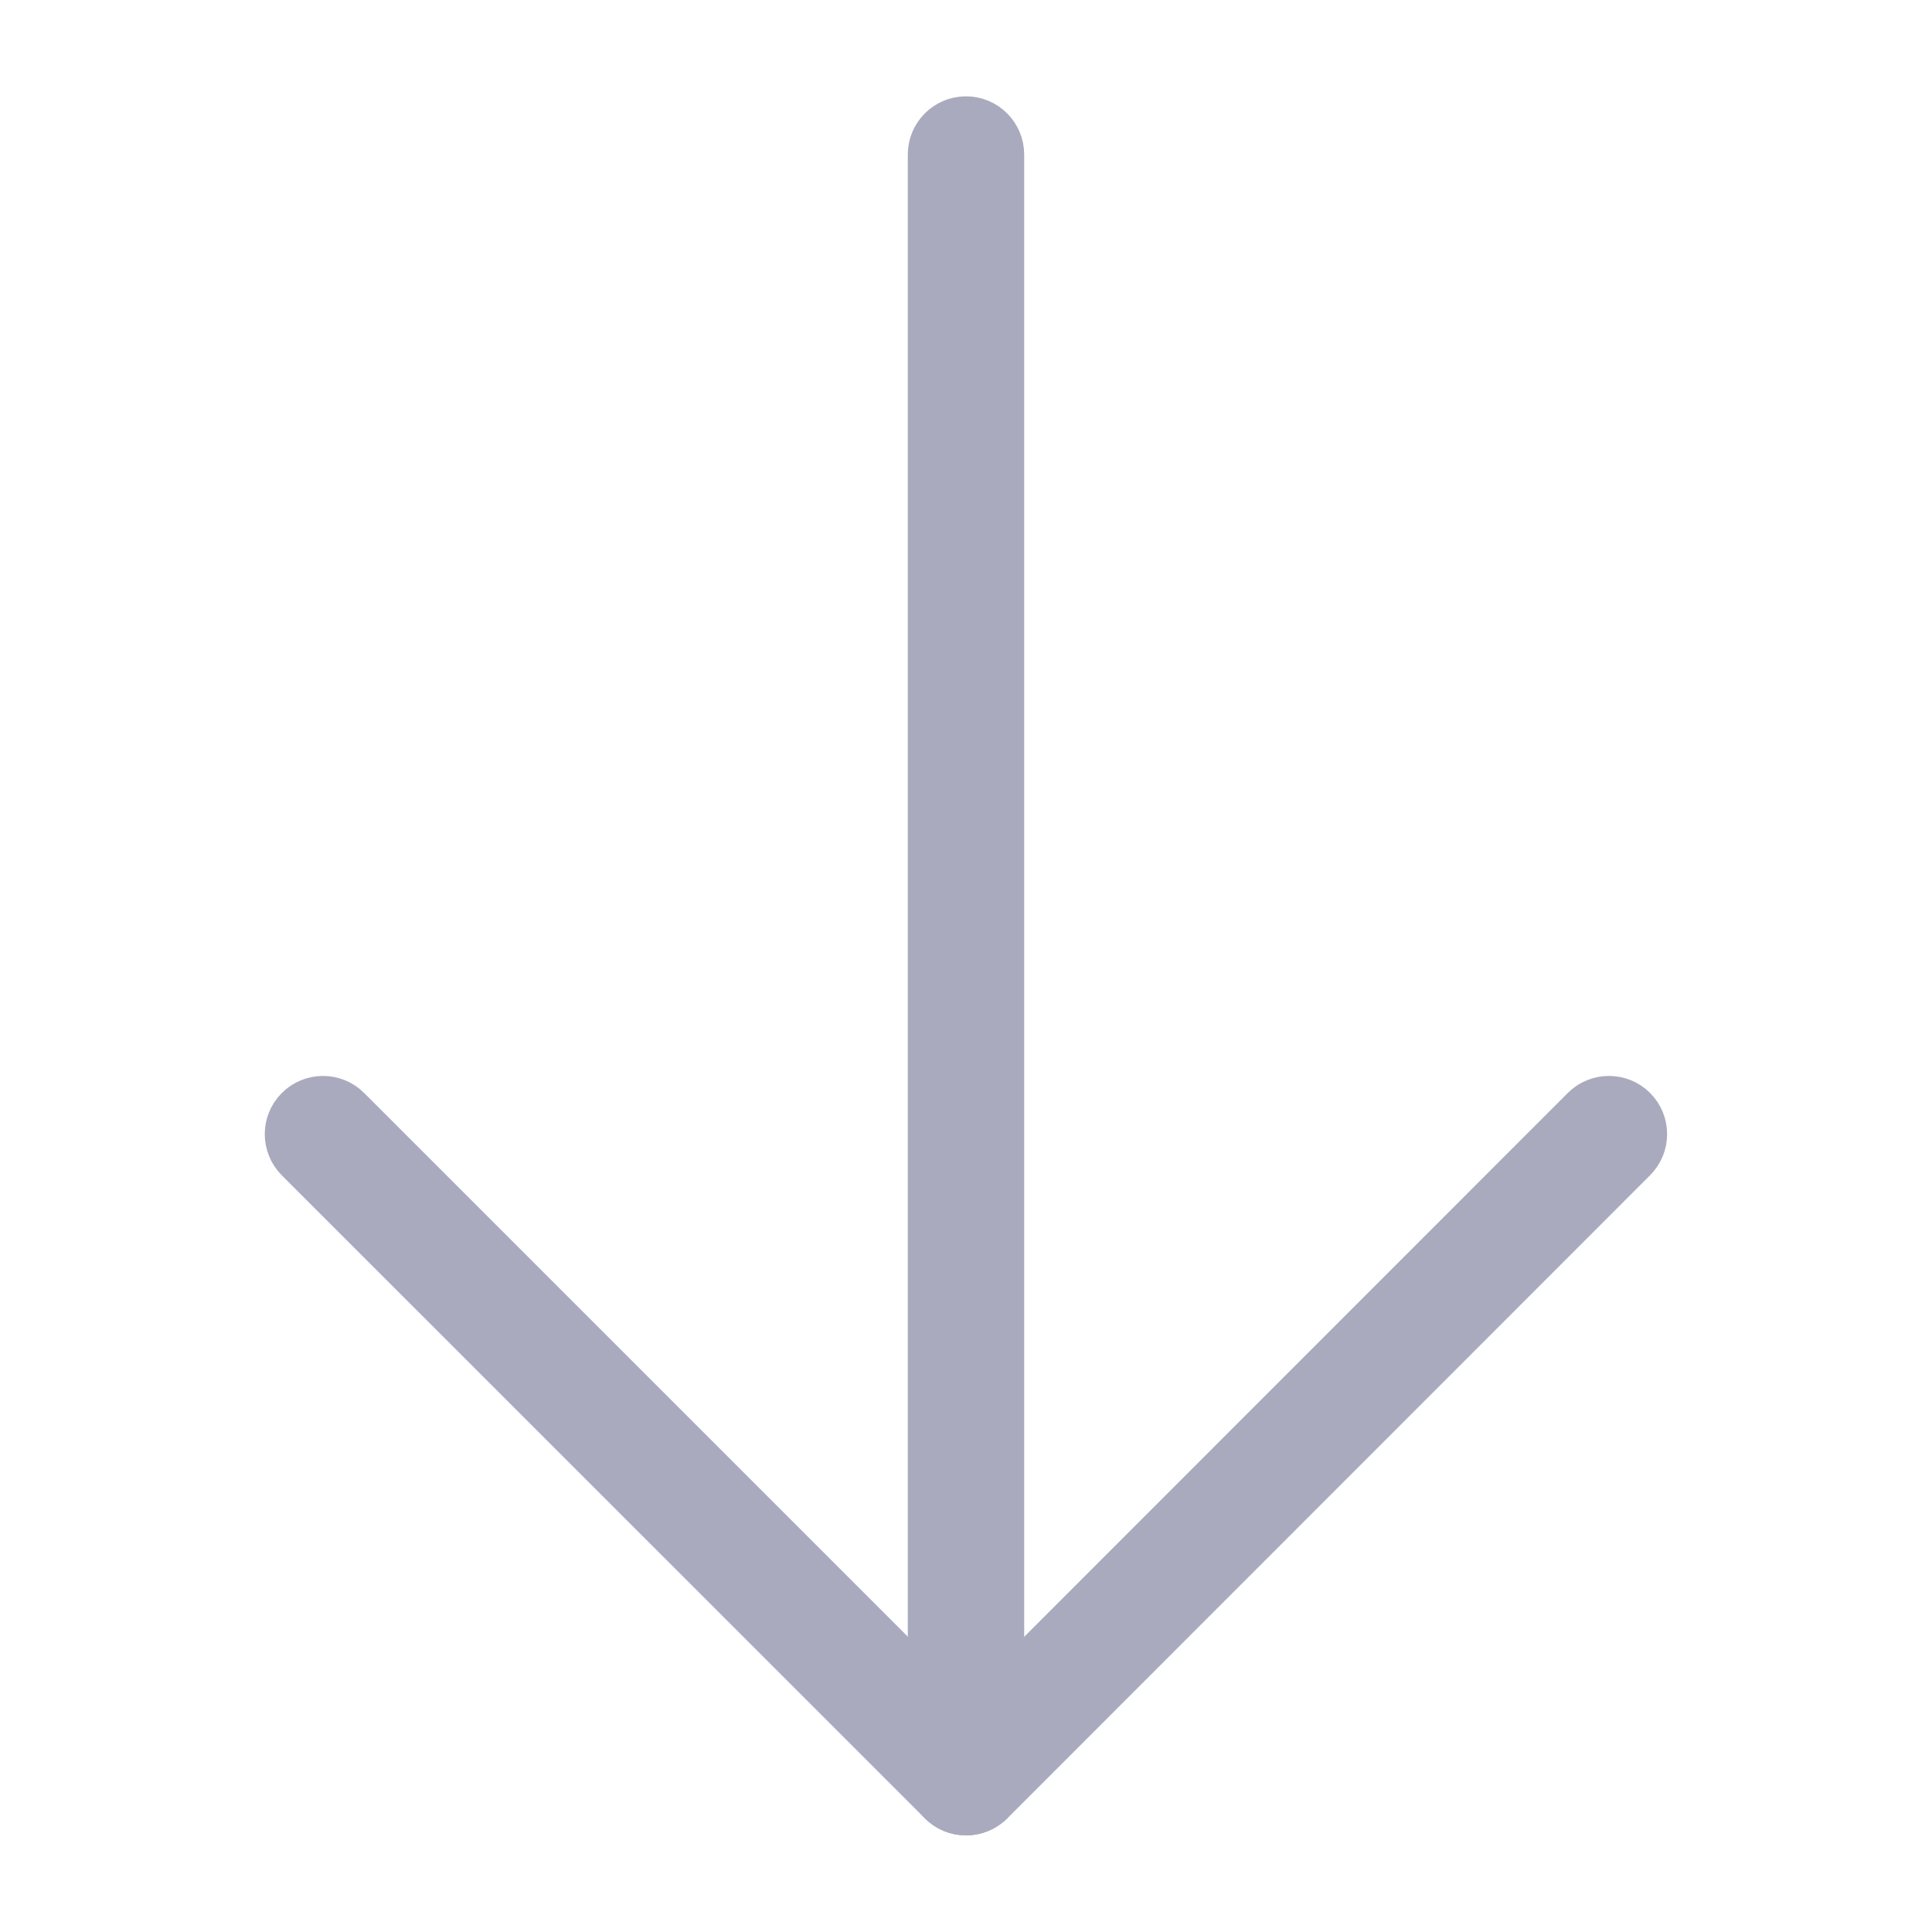 <?xml version="1.0" encoding="UTF-8" standalone="no"?>
<!-- Created with Inkscape (http://www.inkscape.org/) -->

<svg
   xmlns:dc="http://purl.org/dc/elements/1.1/"
   xmlns:cc="http://creativecommons.org/ns#"
   xmlns:rdf="http://www.w3.org/1999/02/22-rdf-syntax-ns#"
   xmlns:svg="http://www.w3.org/2000/svg"
   xmlns="http://www.w3.org/2000/svg"
   xmlns:sodipodi="http://sodipodi.sourceforge.net/DTD/sodipodi-0.dtd"
   xmlns:inkscape="http://www.inkscape.org/namespaces/inkscape"
   width="100"
   height="100"
   id="svg3130"
   version="1.1"
   inkscape:version="0.92.2 2405546, 2018-03-11"
   sodipodi:docname="nav-down.svg">
  <defs
     id="defs3132" />
  <sodipodi:namedview
     id="base"
     pagecolor="#ffffff"
     bordercolor="#666666"
     borderopacity="1.0"
     inkscape:pageopacity="0.0"
     inkscape:pageshadow="2"
     inkscape:zoom="5.6"
     inkscape:cx="12.988147"
     inkscape:cy="44.062074"
     inkscape:document-units="px"
     inkscape:current-layer="layer1"
     showgrid="false"
     inkscape:window-width="1920"
     inkscape:window-height="1013"
     inkscape:window-x="0"
     inkscape:window-y="0"
     inkscape:window-maximized="1" />
  <g
     inkscape:label="Layer 1"
     inkscape:groupmode="layer"
     id="layer1"
     transform="translate(0,-952.362)">
    <g
       id="g1161"
       transform="matrix(0,-2.655,-2.655,0,93.321,1045.678)"
       style="fill:#aaaabe;fill-opacity:1;stroke:#aaaabe;stroke-width:1.269;stroke-miterlimit:4;stroke-dasharray:none;stroke-opacity:1">
      <path
         inkscape:connector-curvature="0"
         d="M 32.135,16.817 H 0.5 c -0.276,0 -0.5,-0.224 -0.5,-0.5 0,-0.276 0.224,-0.5 0.5,-0.5 h 31.635 c 0.276,0 0.5,0.224 0.5,0.5 0,0.276 -0.224,0.5 -0.5,0.5 z"
         id="path1157"
         style="fill:#aaaabe;fill-opacity:1;stroke:#aaaabe;stroke-width:1.269;stroke-miterlimit:4;stroke-dasharray:none;stroke-opacity:1" />
      <path
         inkscape:connector-curvature="0"
         d="m 13.037,29.353 c -0.128,0 -0.256,-0.049 -0.354,-0.146 L 0.146,16.669 C 0.053,16.575 0,16.448 0,16.315 0,16.182 0.053,16.055 0.146,15.961 L 12.684,3.429 c 0.195,-0.195 0.512,-0.195 0.707,0 0.195,0.195 0.195,0.512 0,0.707 L 1.207,16.315 13.391,28.499 c 0.195,0.195 0.195,0.512 0,0.707 -0.098,0.098 -0.226,0.147 -0.354,0.147 z"
         id="path1159"
         style="fill:#aaaabe;fill-opacity:1;stroke:#aaaabe;stroke-width:1.269;stroke-miterlimit:4;stroke-dasharray:none;stroke-opacity:1" />
    </g>
  </g>
</svg>
